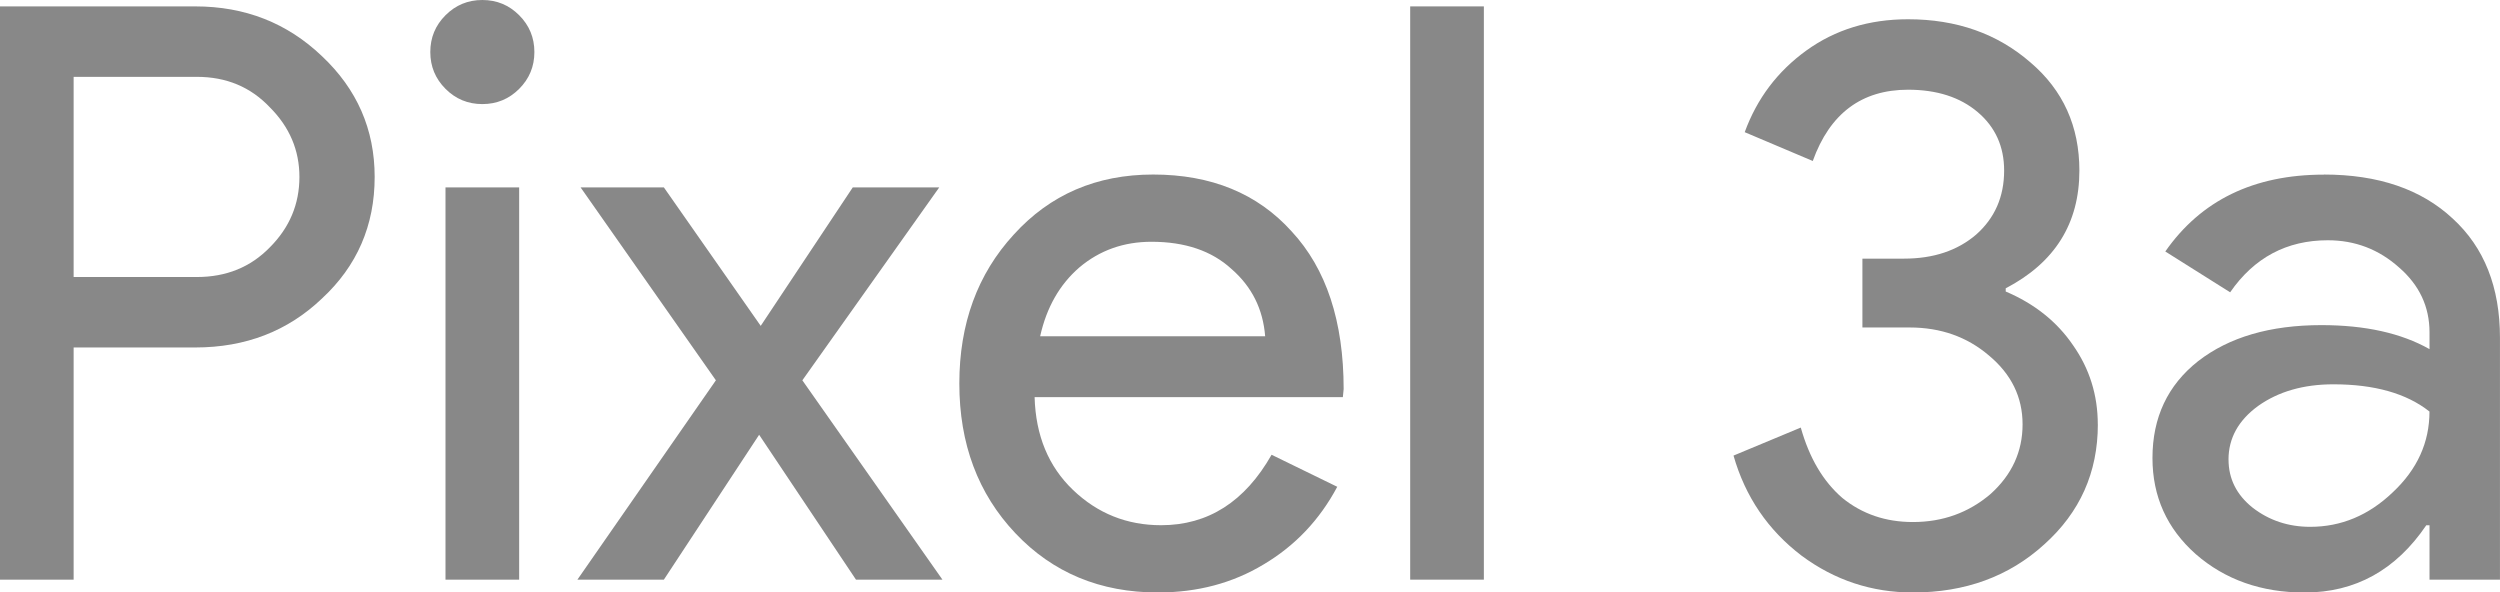 <?xml version="1.0" ?>
<svg xmlns="http://www.w3.org/2000/svg" xmlns:sodipodi="http://sodipodi.sourceforge.net/DTD/sodipodi-0.dtd" xmlns:inkscape="http://www.inkscape.org/namespaces/inkscape" viewBox="0 0 79.31 18.796" version="1.1" id="svg8" inkscape:version="1.0 (4035a4f, 2020-05-01)" sodipodi:docname="Pixel 3a wordmark.svg">
	<defs id="defs2"/>
	<sodipodi:namedview id="base" pagecolor="#ffffff" bordercolor="#666666" borderopacity="1.0" inkscape:pageopacity="0.0" inkscape:pageshadow="2" inkscape:zoom="1.2657469" inkscape:cx="198.18827" inkscape:cy="132.09825" inkscape:document-units="mm" inkscape:current-layer="layer1" inkscape:document-rotation="0" showgrid="false" fit-margin-top="0" fit-margin-left="0" fit-margin-right="0" fit-margin-bottom="0" inkscape:window-width="1398" inkscape:window-height="790" inkscape:window-x="0" inkscape:window-y="25" inkscape:window-maximized="0"/>
	<g inkscape:label="Livello 1" inkscape:groupmode="layer" id="layer1" transform="translate(8.096,-94.556)">
		<g style="font-style:normal;font-variant:normal;font-weight:normal;font-stretch:normal;font-size:25.4px;line-height:1.25;font-family:'Product Sans';-inkscape-font-specification:'Product Sans';fill:#888888;fill-opacity:1;stroke-width:0.582" id="text849" aria-label="Pixel 3a">
			<path id="path3172" style="font-style:normal;font-variant:normal;font-weight:normal;font-stretch:normal;font-size:25.4px;font-family:'Product Sans';-inkscape-font-specification:'Product Sans';fill:#888888;fill-opacity:1;stroke-width:0.582" d="m -5.76,105.579 v 7.366 h -2.337 V 94.759 h 6.198 q 2.362,0 4.013,1.575 1.676,1.575 1.676,3.835 0,2.311 -1.676,3.861 -1.626,1.549 -4.013,1.549 z m 0,-8.585 v 6.35 h 3.912 q 1.397,0 2.311,-0.94 0.94,-0.94 0.94,-2.235 0,-1.27 -0.94,-2.21 -0.914,-0.965 -2.311,-0.965 z"/>
			<path id="path3174" style="font-style:normal;font-variant:normal;font-weight:normal;font-stretch:normal;font-size:25.4px;font-family:'Product Sans';-inkscape-font-specification:'Product Sans';fill:#888888;fill-opacity:1;stroke-width:0.582" d="m 8.857,96.207 q 0,0.686 -0.483,1.168 -0.483,0.483 -1.168,0.483 -0.686,0 -1.168,-0.483 -0.483,-0.483 -0.483,-1.168 0,-0.686 0.483,-1.168 0.483,-0.483 1.168,-0.483 0.686,0 1.168,0.483 0.483,0.483 0.483,1.168 z m -0.483,4.293 v 12.446 h -2.337 v -12.446 z"/>
			<path id="path3176" style="font-style:normal;font-variant:normal;font-weight:normal;font-stretch:normal;font-size:25.4px;font-family:'Product Sans';-inkscape-font-specification:'Product Sans';fill:#888888;fill-opacity:1;stroke-width:0.582" d="m 17.358,106.621 4.445,6.325 h -2.743 l -3.073,-4.597 -3.023,4.597 h -2.743 l 4.394,-6.325 -4.293,-6.121 h 2.642 l 3.073,4.394 2.921,-4.394 h 2.743 z"/>
			<path id="path3178" style="font-style:normal;font-variant:normal;font-weight:normal;font-stretch:normal;font-size:25.4px;font-family:'Product Sans';-inkscape-font-specification:'Product Sans';fill:#888888;fill-opacity:1;stroke-width:0.582" d="m 28.637,113.352 q -2.743,0 -4.521,-1.88 -1.778,-1.88 -1.778,-4.75 0,-2.845 1.727,-4.724 1.727,-1.905 4.42,-1.905 2.769,0 4.394,1.803 1.651,1.778 1.651,5.004 l -0.025,0.254 h -9.779 q 0.051,1.829 1.219,2.946 1.168,1.118 2.794,1.118 2.235,0 3.505,-2.235 l 2.083,1.016 q -0.838,1.575 -2.337,2.464 -1.473,0.889 -3.353,0.889 z m -3.734,-8.128 h 7.137 q -0.102,-1.295 -1.067,-2.134 -0.94,-0.864 -2.54,-0.864 -1.321,0 -2.286,0.813 -0.94,0.813 -1.245,2.184 z"/>
			<path id="path3180" style="font-style:normal;font-variant:normal;font-weight:normal;font-stretch:normal;font-size:25.4px;font-family:'Product Sans';-inkscape-font-specification:'Product Sans';fill:#888888;fill-opacity:1;stroke-width:0.582" d="m 38.978,94.759 v 18.186 h -2.337 V 94.759 Z"/>
			<path id="path3182" style="font-style:normal;font-variant:normal;font-weight:normal;font-stretch:normal;font-size:25.4px;font-family:'Product Sans';-inkscape-font-specification:'Product Sans';fill:#888888;fill-opacity:1;stroke-width:0.582" d="m 58.456,108.018 q 0,2.286 -1.702,3.81 -1.676,1.524 -4.166,1.524 -1.956,0 -3.531,-1.168 -1.6,-1.219 -2.159,-3.175 l 2.134,-0.889 q 0.406,1.448 1.321,2.235 0.94,0.762 2.235,0.762 1.422,0 2.464,-0.889 1.016,-0.914 1.016,-2.21 0,-1.295 -1.067,-2.184 -1.041,-0.889 -2.515,-0.889 h -1.499 v -2.184 h 1.321 q 1.397,0 2.286,-0.762 0.889,-0.787 0.889,-2.032 0,-1.143 -0.838,-1.854 -0.838,-0.711 -2.21,-0.711 -2.21,0 -3.023,2.261 l -2.159,-0.914 q 0.584,-1.6 1.956,-2.591 1.372,-0.991 3.226,-0.991 2.311,0 3.886,1.372 1.549,1.321 1.549,3.429 0,2.515 -2.337,3.734 v 0.102 q 1.372,0.584 2.134,1.702 0.787,1.118 0.787,2.515 z"/>
			<path id="path3184" style="font-style:normal;font-variant:normal;font-weight:normal;font-stretch:normal;font-size:25.4px;font-family:'Product Sans';-inkscape-font-specification:'Product Sans';fill:#888888;fill-opacity:1;stroke-width:0.582" d="m 62.602,109.135 q 0,0.914 0.762,1.524 0.787,0.61 1.829,0.61 1.473,0 2.616,-1.092 1.168,-1.092 1.168,-2.565 -1.092,-0.864 -3.048,-0.864 -1.422,0 -2.388,0.686 -0.94,0.686 -0.94,1.702 z m 3.023,-9.042 q 2.591,0 4.089,1.397 1.499,1.372 1.499,3.785 v 7.671 h -2.235 v -1.727 h -0.102 q -1.448,2.134 -3.861,2.134 -2.057,0 -3.454,-1.219 -1.372,-1.219 -1.372,-3.048 0,-1.93 1.448,-3.073 1.473,-1.143 3.912,-1.143 2.083,0 3.429,0.762 v -0.533 q 0,-1.219 -0.965,-2.057 -0.965,-0.864 -2.261,-0.864 -1.956,0 -3.099,1.651 l -2.057,-1.295 q 1.702,-2.438 5.029,-2.438 z"/>
		</g>
	</g>
</svg>